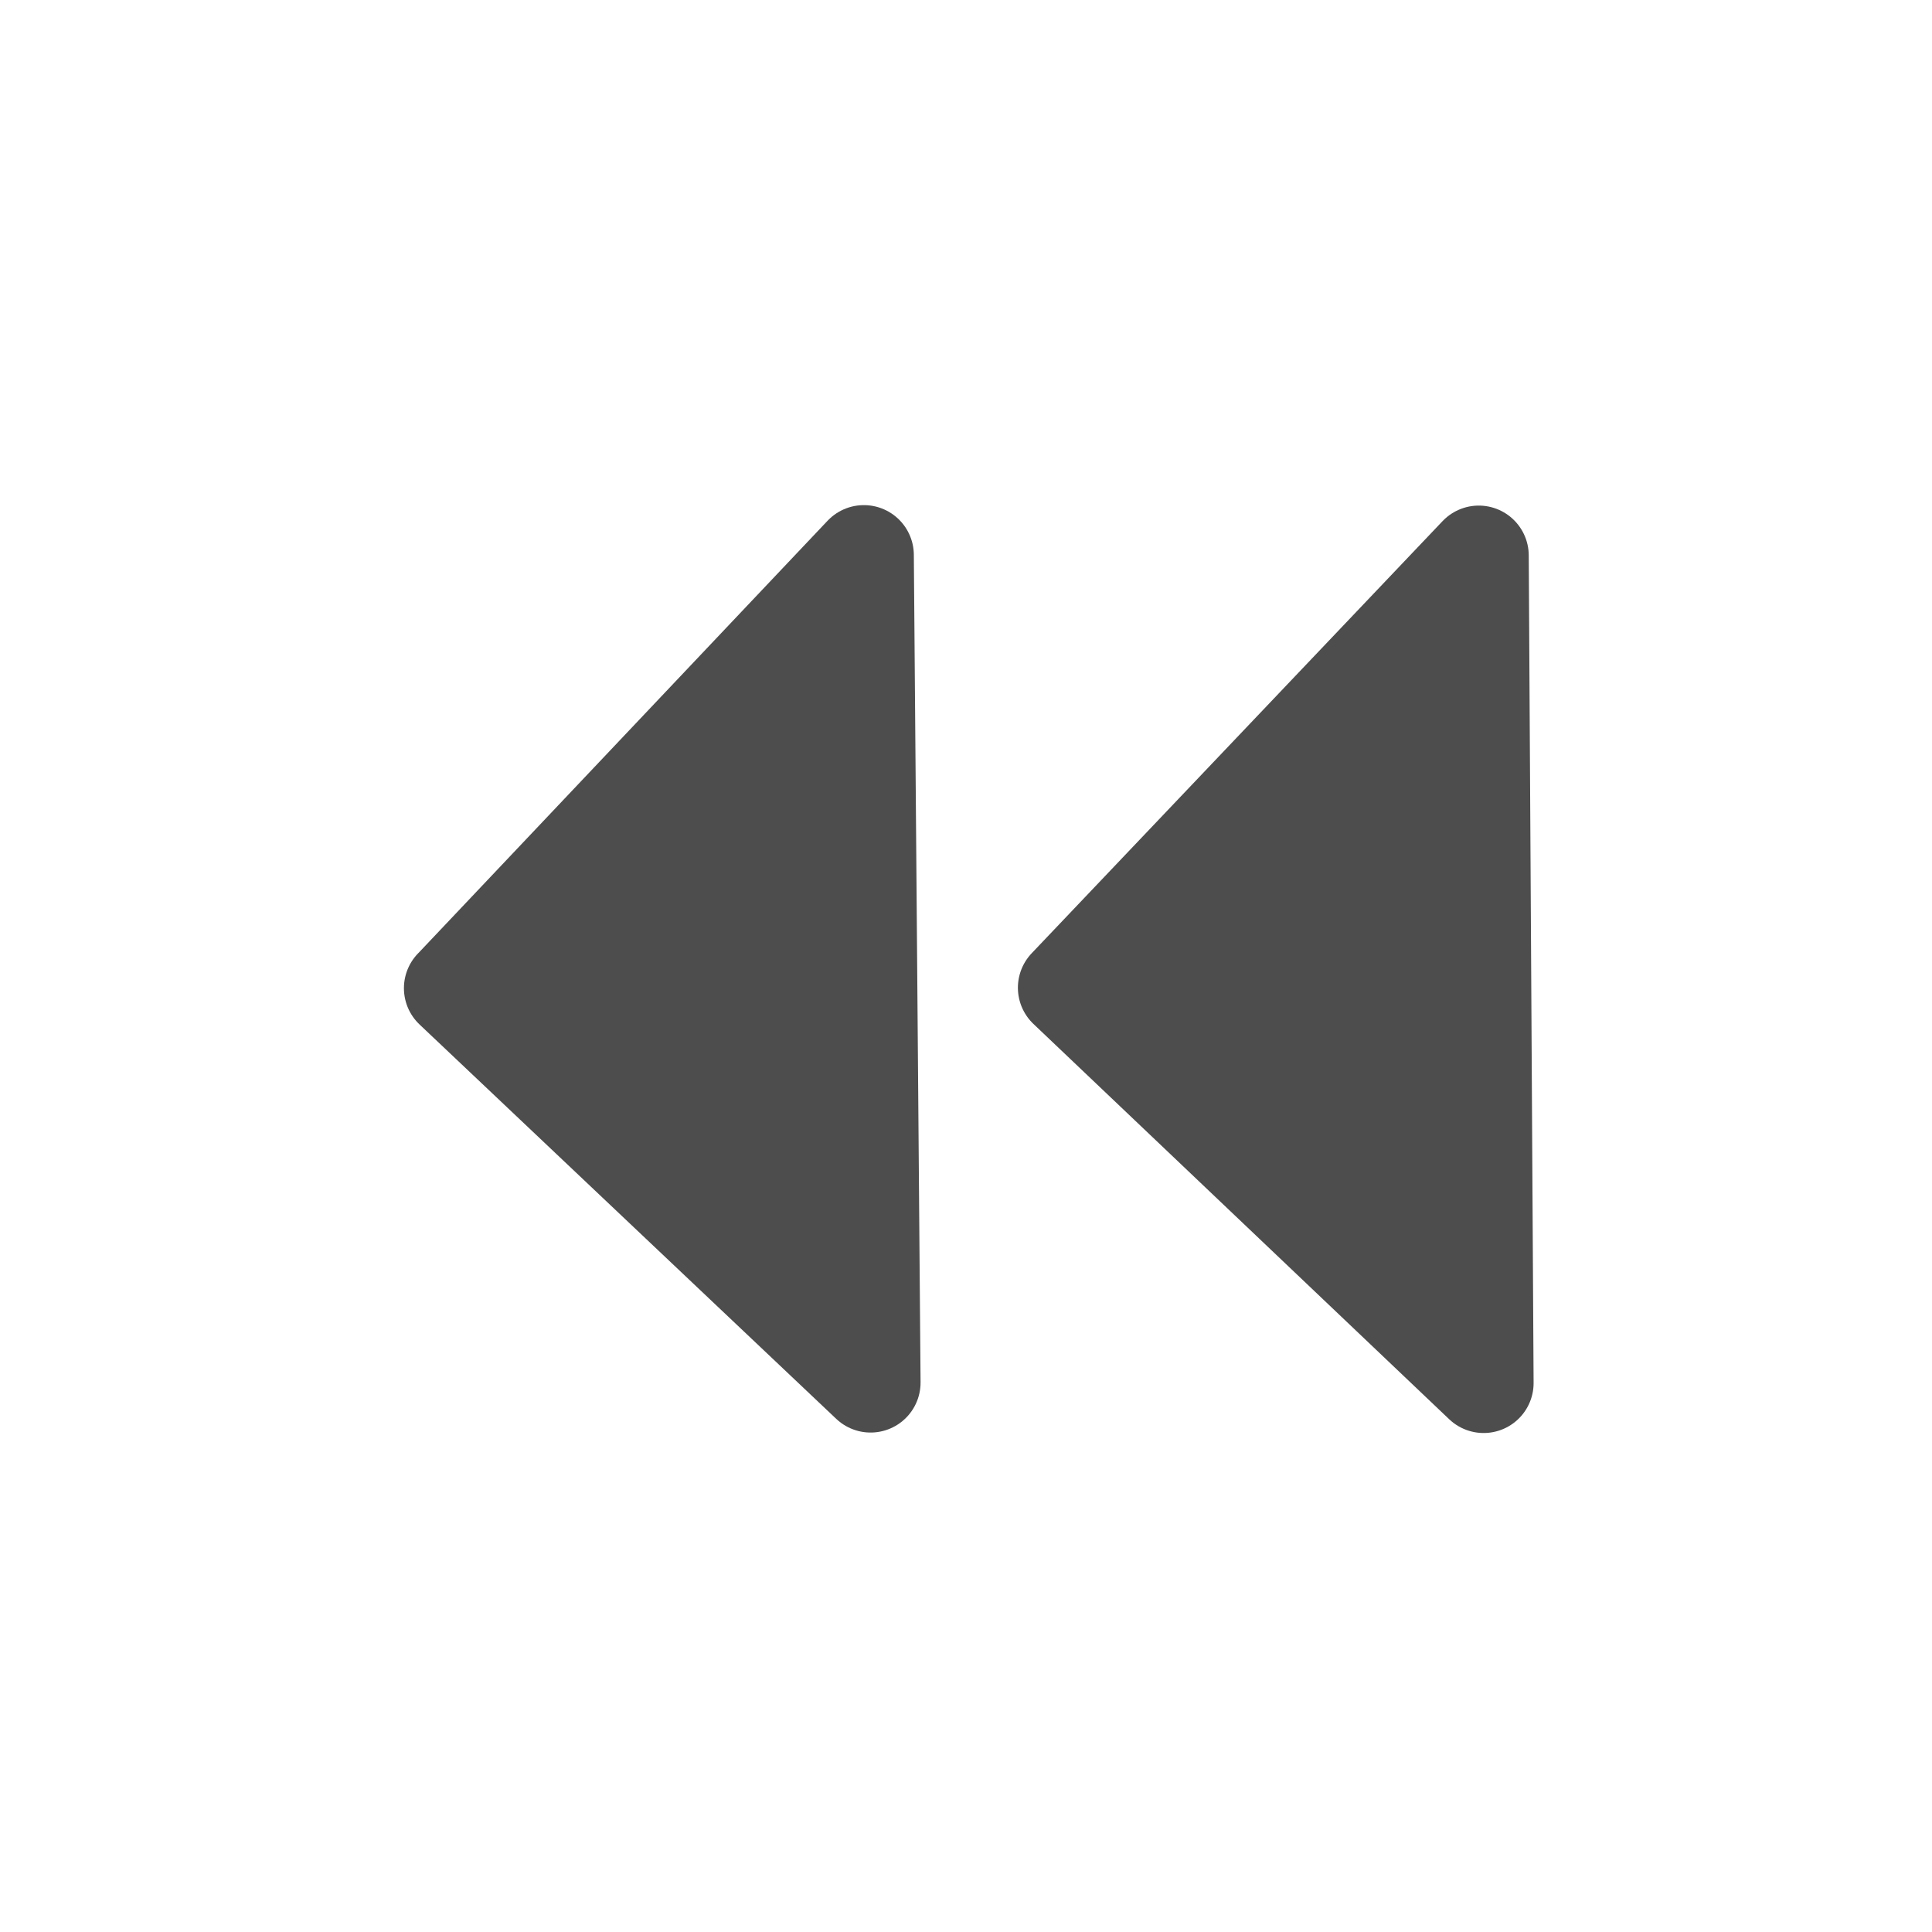 <?xml version="1.0" encoding="UTF-8" standalone="no"?>
<svg id="svg2" xmlns="http://www.w3.org/2000/svg" height="29pt" width="29pt" version="1.0" viewBox="13 43 29 29">
 <g id="iconSymbol" stroke="#4d4d4d" fill="#4d4d4d" stroke-linejoin="round" transform="matrix(-1,0,0,-1,55.76,115.215)"  stroke-linecap="round" stroke-width="1.5">
  <path d="m26.731,57.389-6.168,6.487-0.073-12.421,6.241,5.934z"/>
  <path d="m35.946,57.382-6.153,6.501-0.101-12.421,6.255,5.92z"/>
 </g>
</svg>